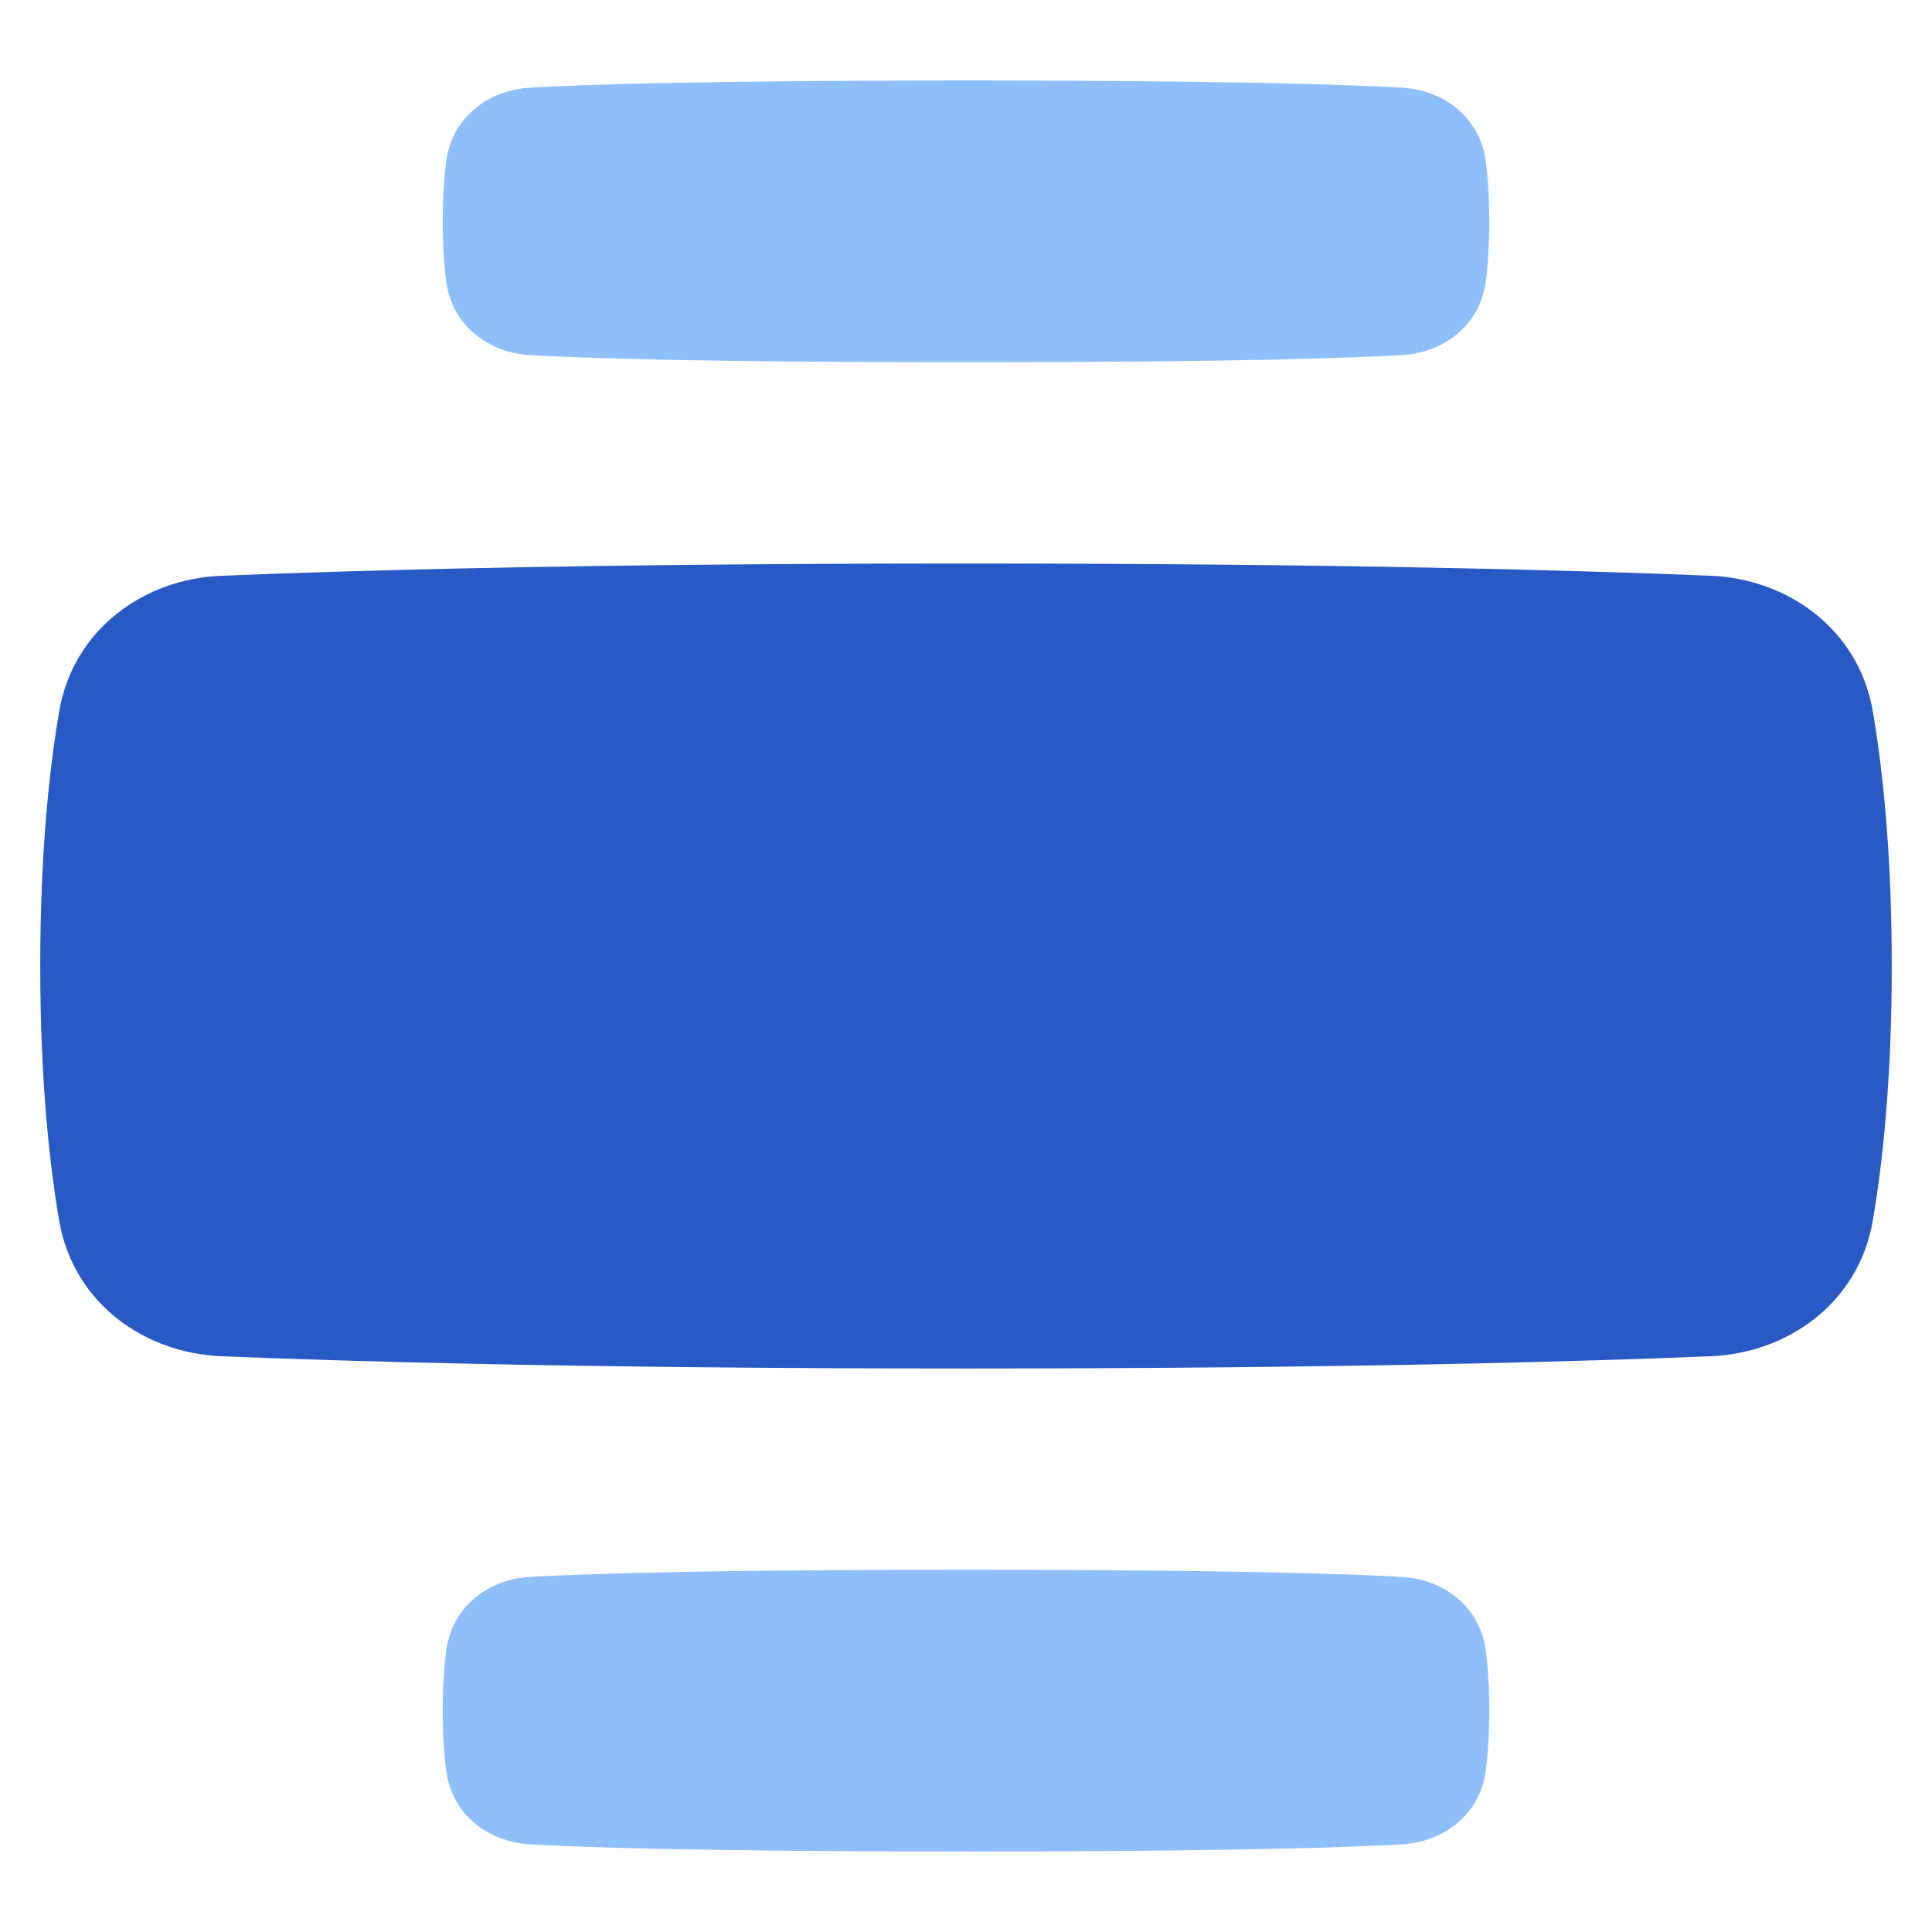 <svg xmlns="http://www.w3.org/2000/svg" fill="none" viewBox="0 0 48 48" id="Text-Image-Center-Large--Streamline-Plump">
  <desc>
    Text Image Center Large Streamline Icon: https://streamlinehq.com
  </desc>
  <g id="text-image-center-large">
    <path id="Union" fill="#8fbffa" fill-rule="evenodd" d="M34.84 2.178C33.524 2.102 30.537 2 24 2s-9.524 0.102 -10.84 0.178c-0.948 0.054 -1.92 0.67 -2.074 1.832 -0.05 0.383 -0.086 0.871 -0.086 1.49s0.035 1.107 0.086 1.49c0.155 1.163 1.126 1.778 2.074 1.832C14.476 8.898 17.463 9 24 9s9.524 -0.102 10.84 -0.178c0.948 -0.054 1.92 -0.67 2.074 -1.832 0.05 -0.383 0.086 -0.871 0.086 -1.49s-0.035 -1.107 -0.086 -1.49c-0.155 -1.163 -1.126 -1.778 -2.074 -1.832Zm0 37C33.524 39.103 30.537 39 24 39s-9.524 0.102 -10.84 0.178c-0.948 0.054 -1.92 0.67 -2.074 1.832 -0.05 0.383 -0.086 0.871 -0.086 1.49s0.035 1.107 0.086 1.49c0.155 1.163 1.126 1.778 2.074 1.832 1.316 0.075 4.303 0.178 10.84 0.178s9.524 -0.102 10.84 -0.178c0.948 -0.054 1.92 -0.67 2.074 -1.832 0.05 -0.383 0.086 -0.871 0.086 -1.49s-0.035 -1.107 -0.086 -1.49c-0.155 -1.163 -1.126 -1.778 -2.074 -1.832Z" clip-rule="evenodd" stroke-width="1"></path>
    <path id="Union_2" fill="#2859c5" d="M24 14c9.454 0 15.436 0.178 18.506 0.305 1.919 0.08 3.676 1.33 4.025 3.375 0.247 1.45 0.469 3.53 0.469 6.32 0 2.79 -0.222 4.87 -0.47 6.32 -0.348 2.045 -2.105 3.295 -4.024 3.375 -3.07 0.127 -9.052 0.305 -18.506 0.305s-15.436 -0.178 -18.506 -0.305c-1.919 -0.08 -3.676 -1.33 -4.025 -3.375C1.222 28.87 1 26.79 1 24c0 -2.79 0.222 -4.87 0.47 -6.32 0.348 -2.045 2.105 -3.296 4.024 -3.375C8.564 14.178 14.546 14 24 14Z" stroke-width="1"></path>
  </g>
</svg>